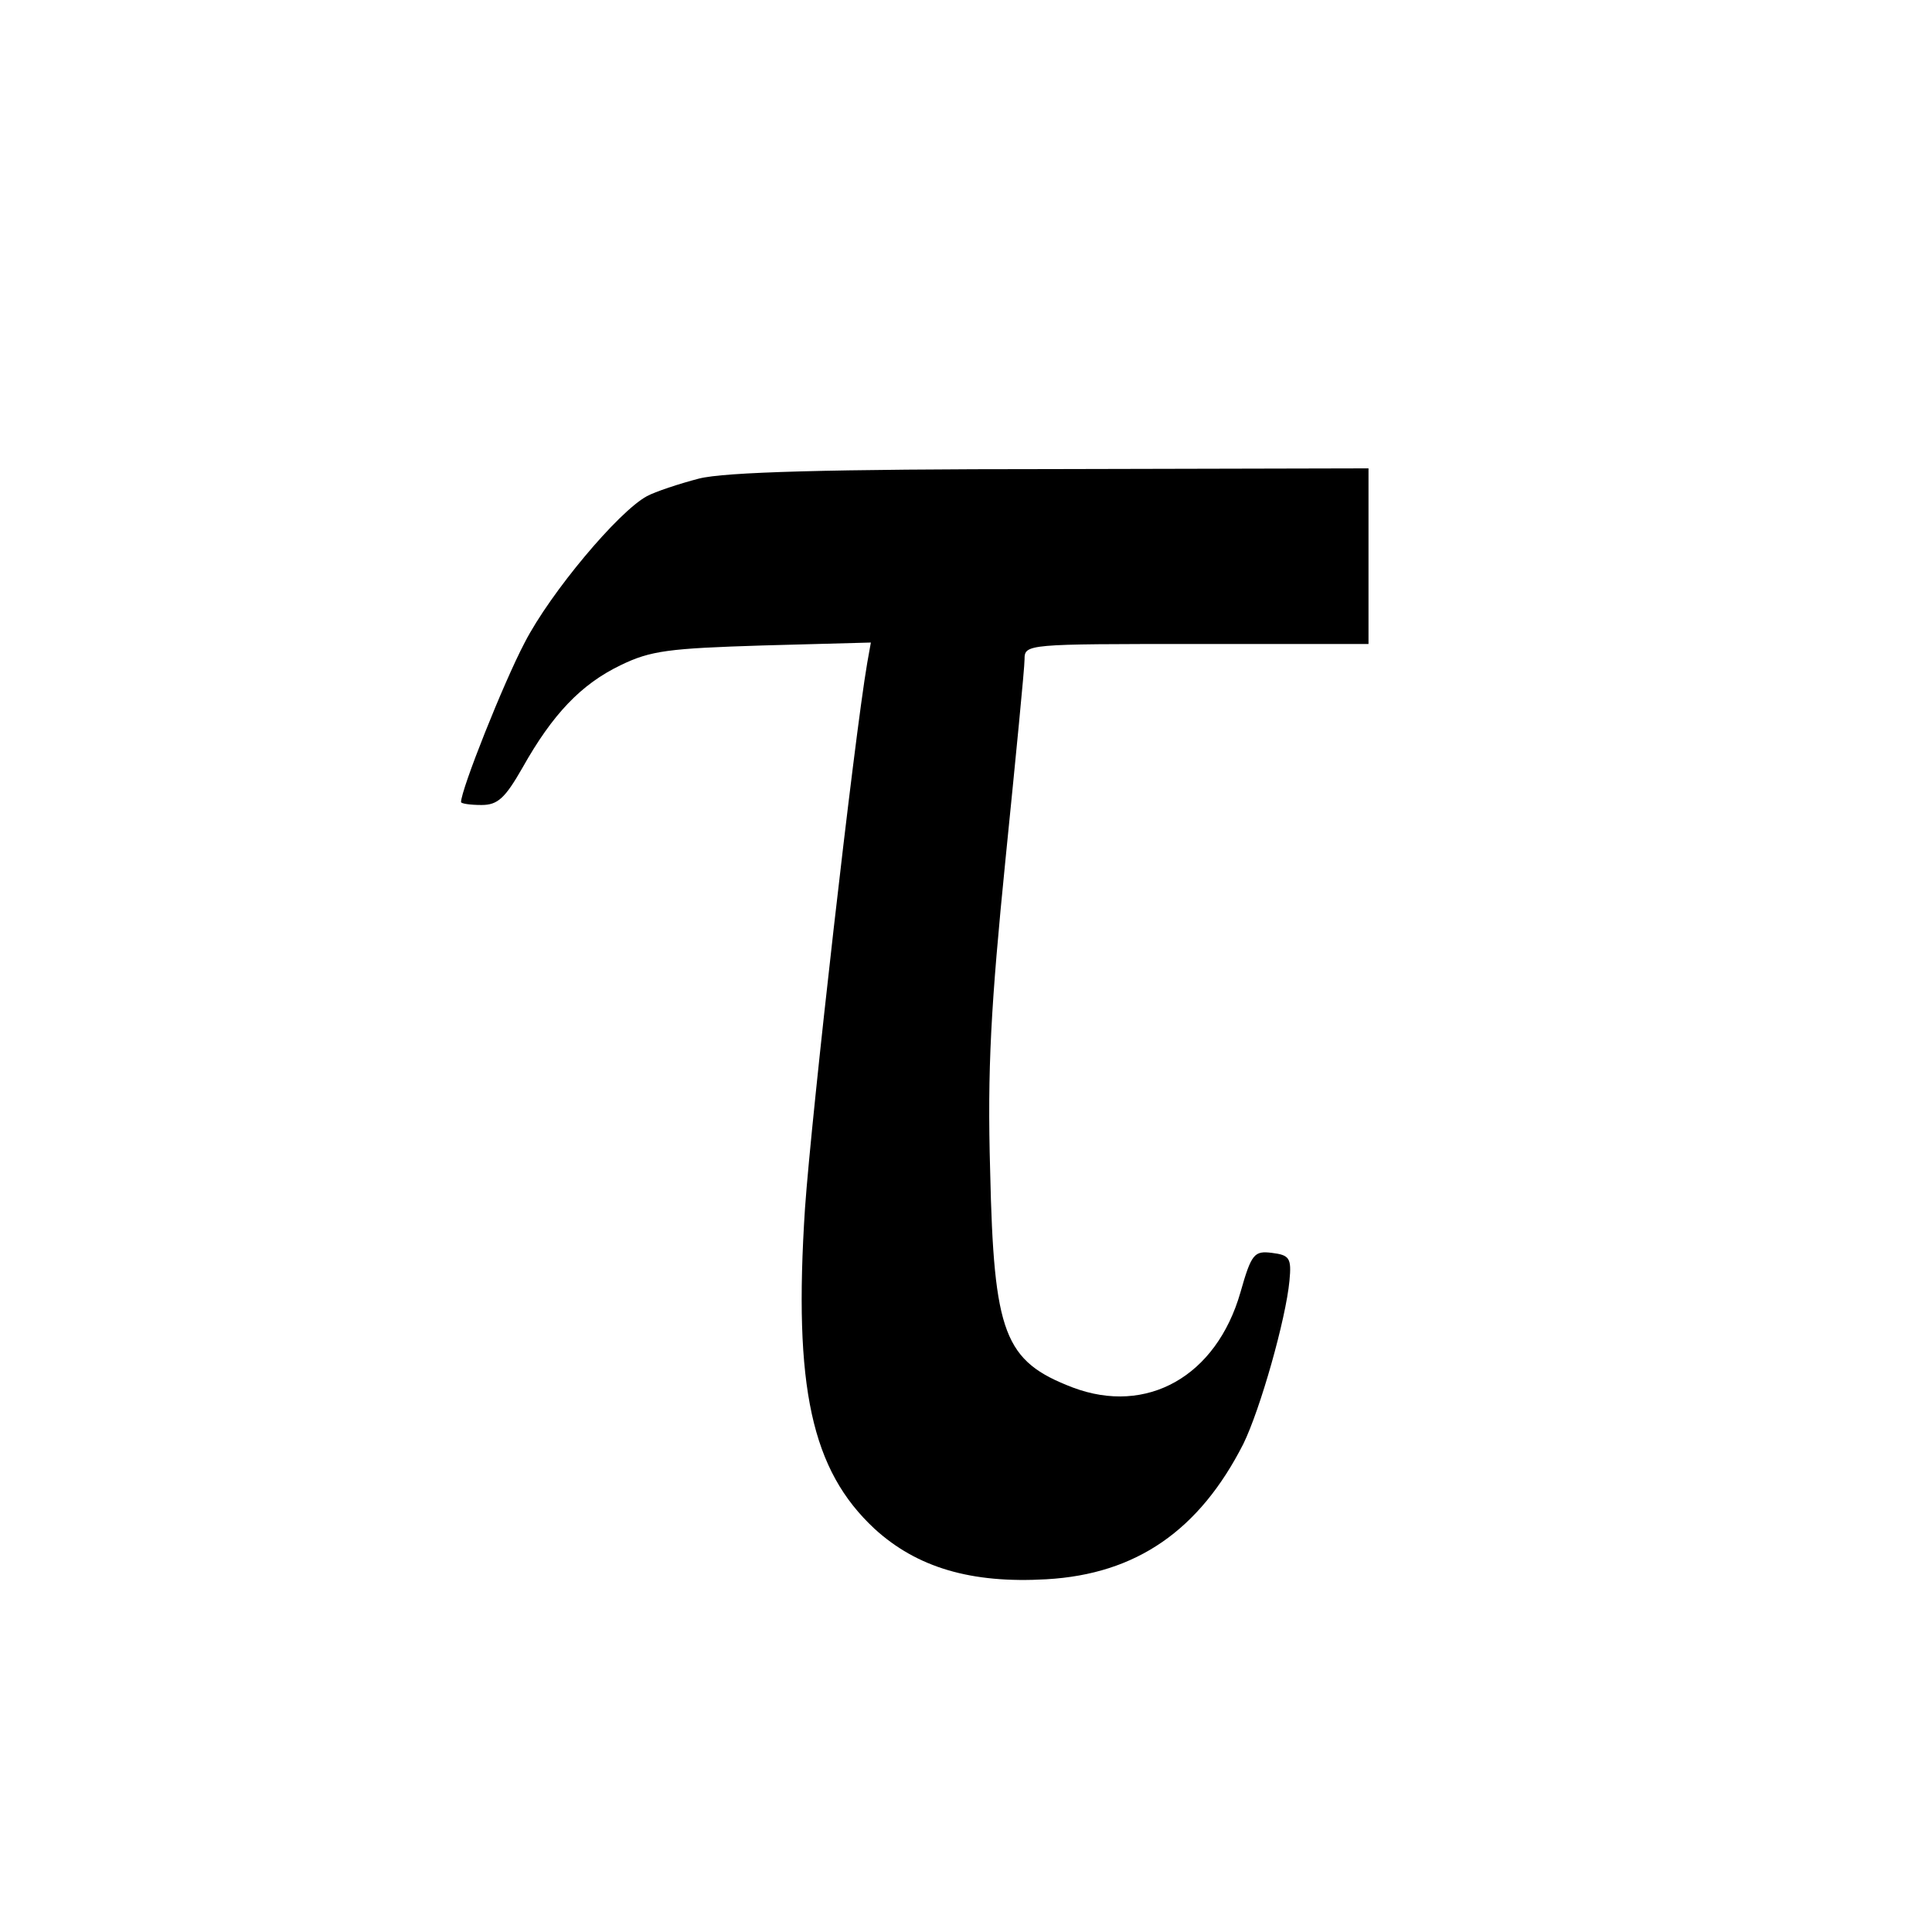 <?xml version="1.0" standalone="no"?>
<!DOCTYPE svg PUBLIC "-//W3C//DTD SVG 20010904//EN"
 "http://www.w3.org/TR/2001/REC-SVG-20010904/DTD/svg10.dtd">
<svg version="1.0" xmlns="http://www.w3.org/2000/svg"
 width="264pt" height="264pt" viewBox="0 0 264 264"
 preserveAspectRatio="xMidYMid meet">
<g transform="translate(0,264) scale(0.1,-0.1)"
fill="#000000" stroke="none">
<path d="M955 1986 c-27 -7 -60 -18 -71 -24 -39 -21 -132 -132 -167 -200 -29
-55 -87 -201 -87 -218 0 -2 12 -4 28 -4 22 0 32 9 56 51 41 73 80 114 134 140
41 20 66 23 194 27 l148 4 -5 -28 c-18 -105 -76 -616 -85 -745 -16 -245 9
-358 95 -438 58 -53 132 -75 235 -69 123 7 209 67 269 185 23 47 58 170 63
223 3 31 0 35 -24 38 -24 3 -28 -1 -43 -54 -33 -115 -128 -168 -229 -130 -94
36 -108 73 -113 296 -4 139 1 226 21 426 14 139 26 261 26 273 0 21 3 21 235
21 l235 0 0 120 0 120 -432 -1 c-306 0 -448 -4 -483 -13z"/>
</g>
</svg>
